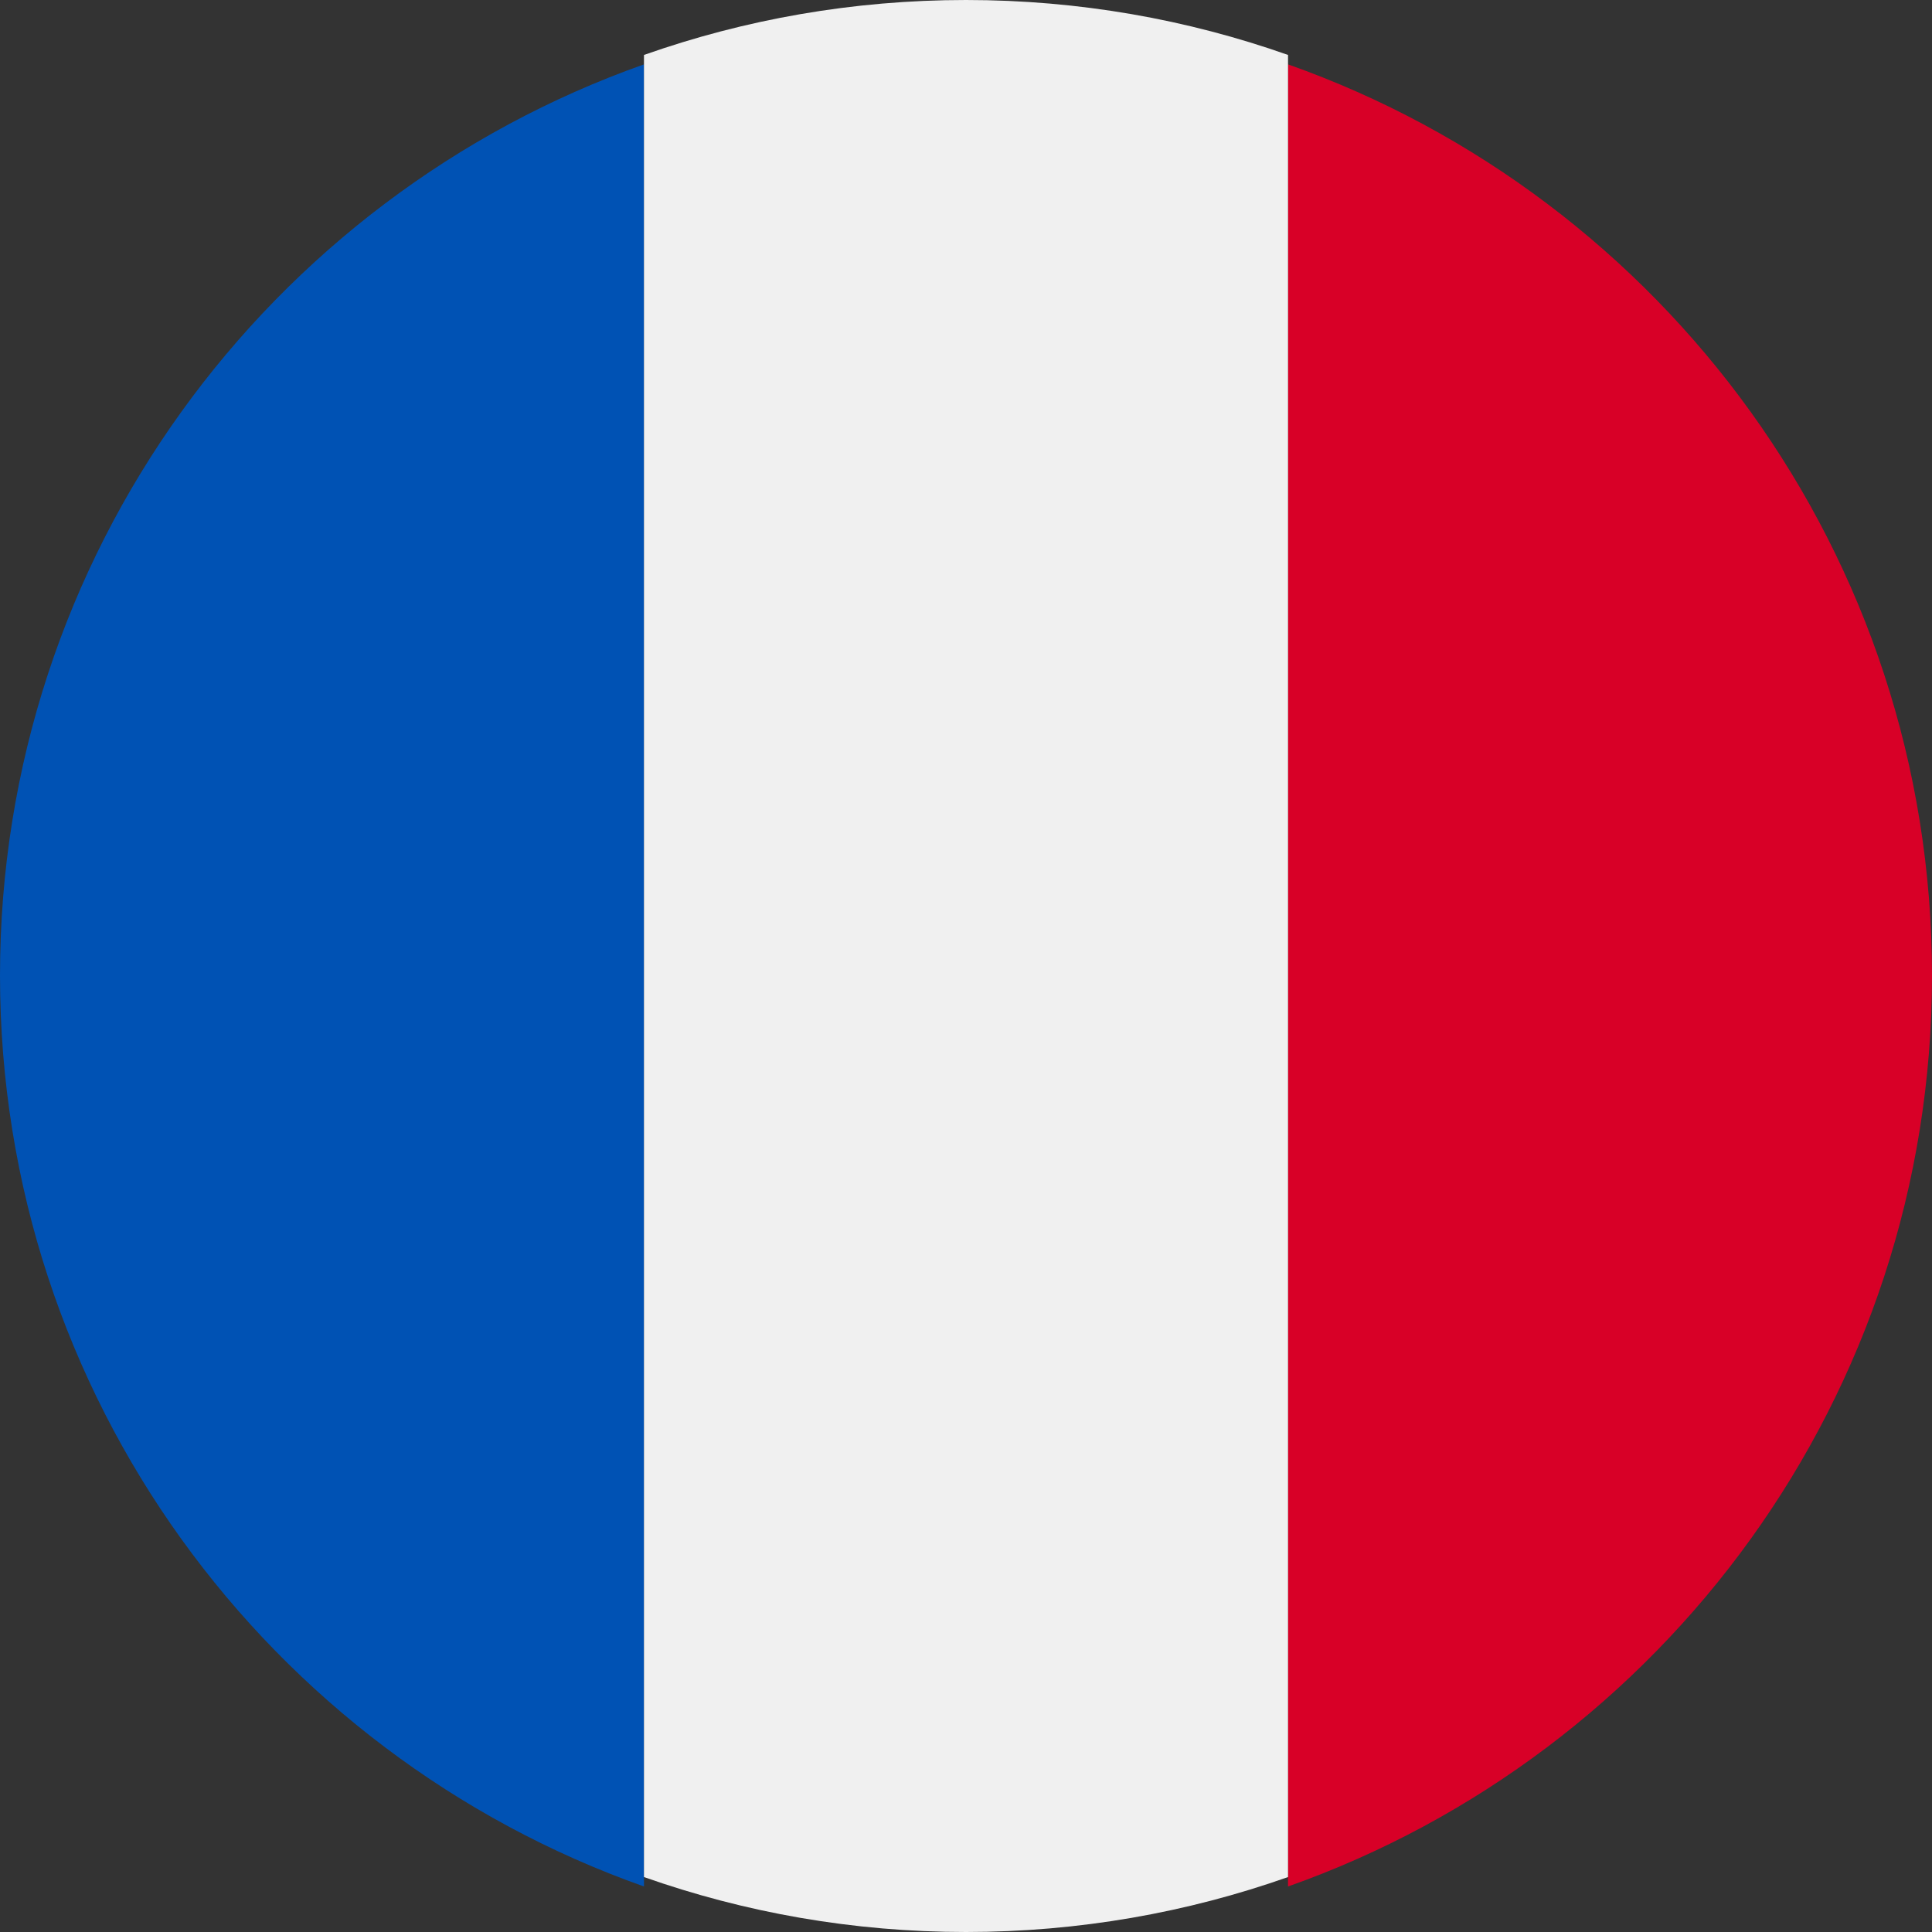 <svg width="25" height="25" viewBox="0 0 25 25" fill="none" xmlns="http://www.w3.org/2000/svg">
<rect x="0" y="0" width="25" height="25" fill="#333333" stroke="none"/>
<path fill-rule="evenodd" clip-rule="evenodd" d="M8.333 24.411C3.478 22.695 0 18.065 0 12.622C0 7.18 3.478 2.549 8.333 0.833V24.411Z" fill="#0052B4"/>
<path fill-rule="evenodd" clip-rule="evenodd" d="M16.667 24.411C21.522 22.695 25 18.065 25 12.622C25 7.18 21.522 2.549 16.667 0.833V24.411Z" fill="#D80027"/>
<path fill-rule="evenodd" clip-rule="evenodd" d="M16.667 24.289C15.364 24.749 13.961 25 12.5 25C11.039 25 9.637 24.749 8.333 24.289V0.711C9.637 0.251 11.039 0 12.5 0C13.961 0 15.364 0.251 16.667 0.711V24.289Z" fill="#F0F0F0"/>
</svg>

